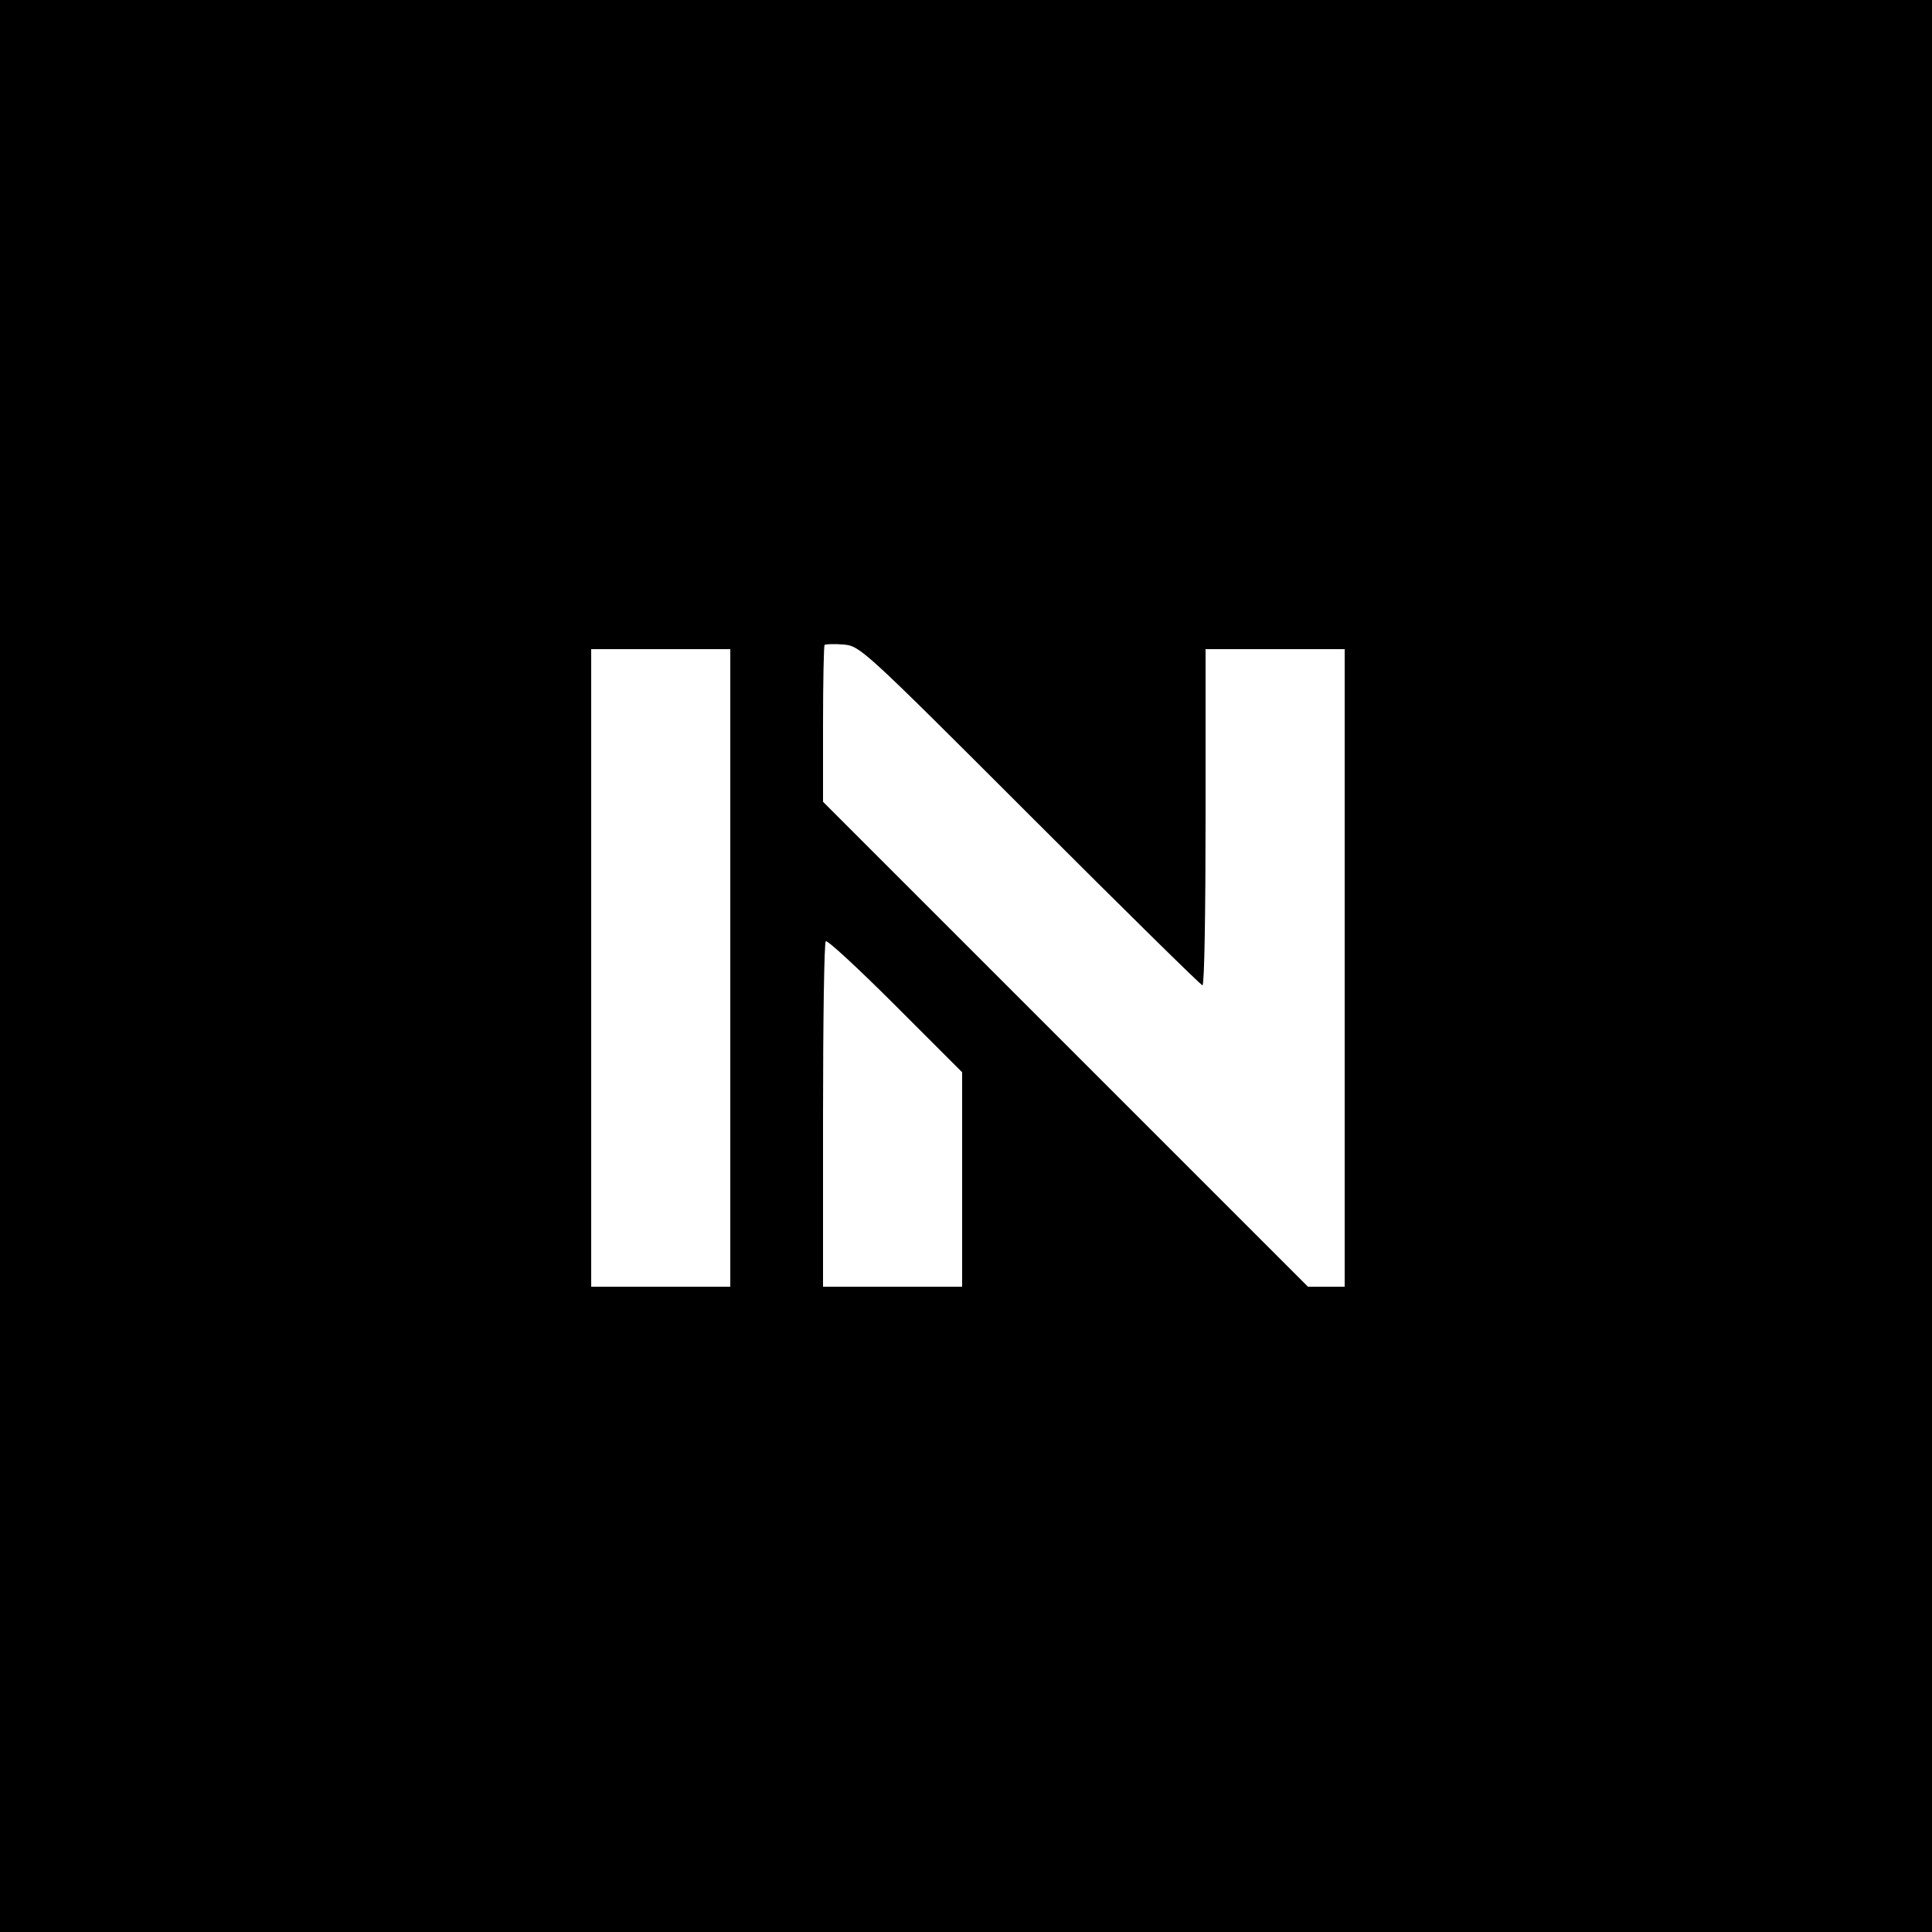 <?xml version="1.0" standalone="no"?>
<!DOCTYPE svg PUBLIC "-//W3C//DTD SVG 20010904//EN"
 "http://www.w3.org/TR/2001/REC-SVG-20010904/DTD/svg10.dtd">
<svg version="1.0" xmlns="http://www.w3.org/2000/svg"
 width="500pt" height="500pt" viewBox="0 0 500 500"
 preserveAspectRatio="xMidYMid meet">

<g transform="translate(0,500) scale(0.1,-0.1)"
fill="#000000" stroke="none">
<path d="M0 2500 l0 -2500 2500 0 2500 0 0 2500 0 2500 -2500 0 -2500 0 0
-2500z m2666 389 c241 -241 442 -439 446 -439 5 0 8 196 8 435 l0 435 180 0
180 0 0 -825 0 -825 -47 0 -48 0 -627 627 -628 628 0 201 c0 110 2 203 4 205
3 2 24 3 49 1 43 -4 49 -9 483 -443z m-776 -394 l0 -825 -180 0 -180 0 0 825
0 825 180 0 180 0 0 -825z m600 -547 l0 -278 -180 0 -180 0 0 443 c0 244 3
447 7 451 4 4 85 -71 180 -166 l173 -173 0 -277z"/>
</g>
</svg>
